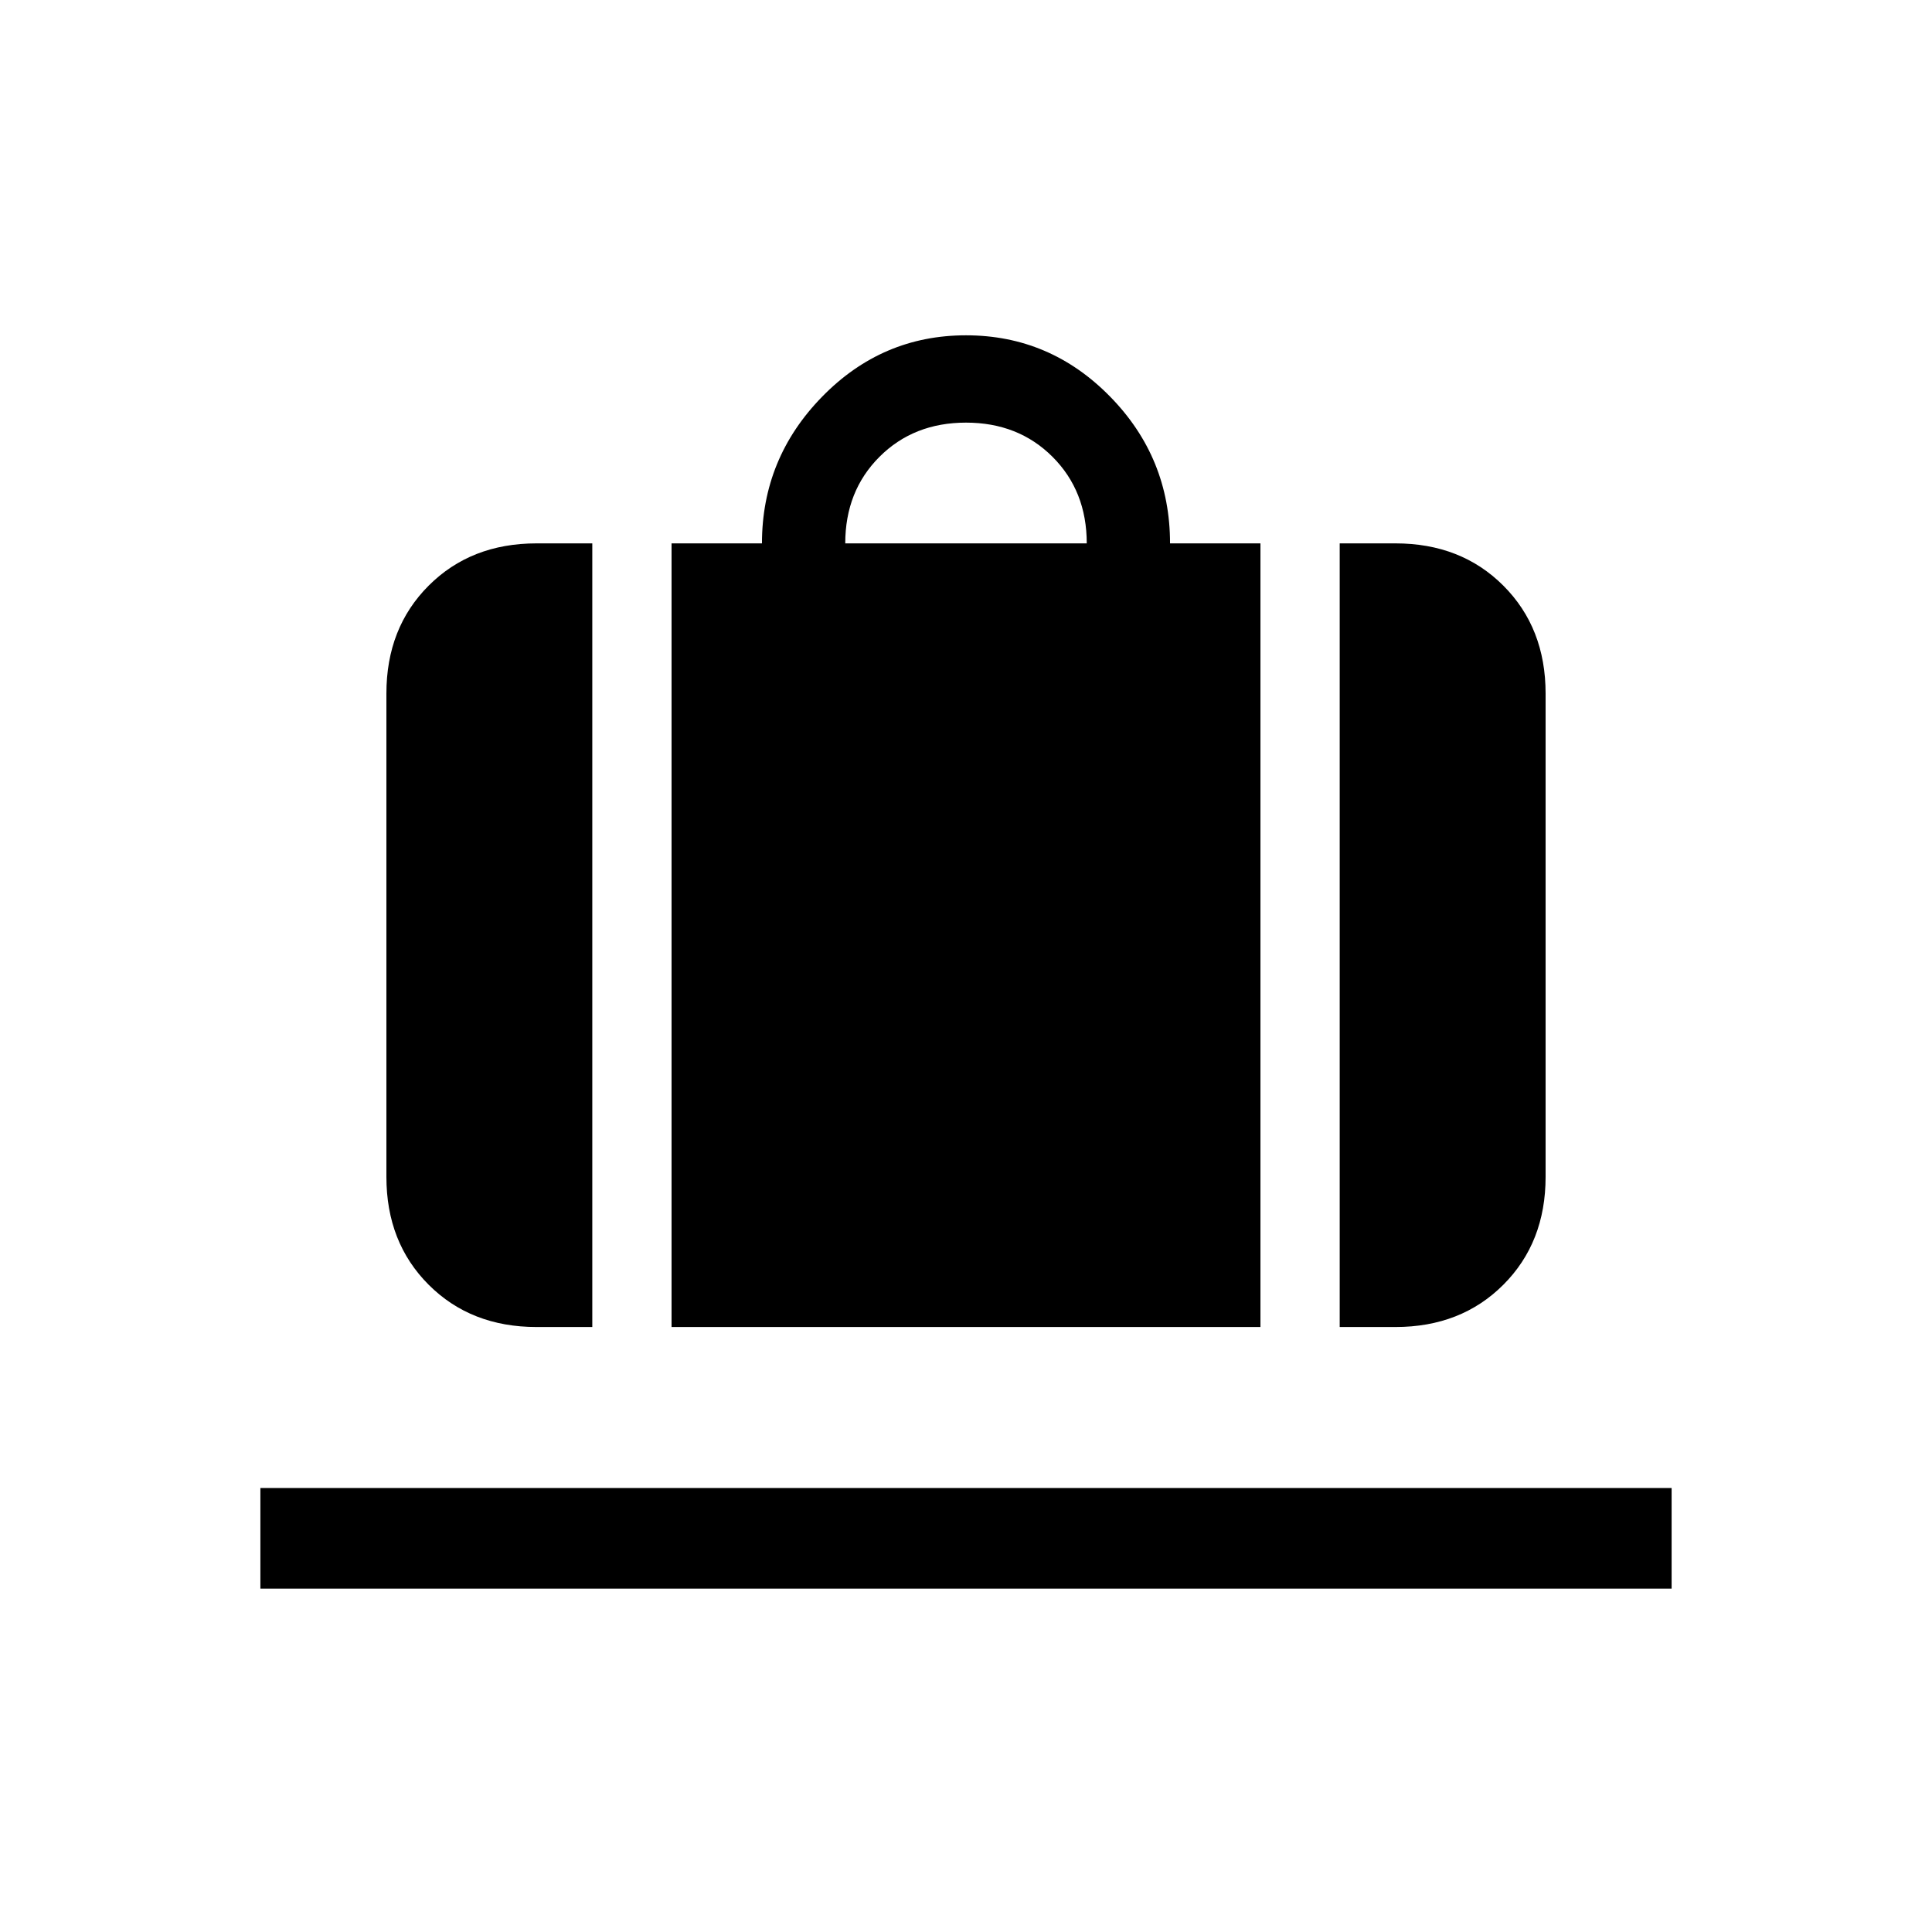 <svg xmlns="http://www.w3.org/2000/svg" height="24" viewBox="0 -960 960 960" width="24"><path d="M333.692-300.615V-690h44.923q0-42.231 29.827-72.808 29.827-30.577 71.558-30.577 41.731 0 71.558 30.41 29.827 30.411 29.827 72.975h44.923v389.385H333.692ZM420-690h120q0-26-17-43t-43-17q-26 0-43 17t-17 43Zm245.692 389.385V-690h27.693Q726-690 747-669t21 53.615v240.154q0 32.616-21 53.616t-53.615 21h-27.693Zm-399.077 0q-32.615 0-53.615-21t-21-53.616v-240.154Q192-648 213-669t53.615-21h27.693v389.385h-27.693Zm-137.231 130v-50h701.232v50H129.384Z"/></svg>